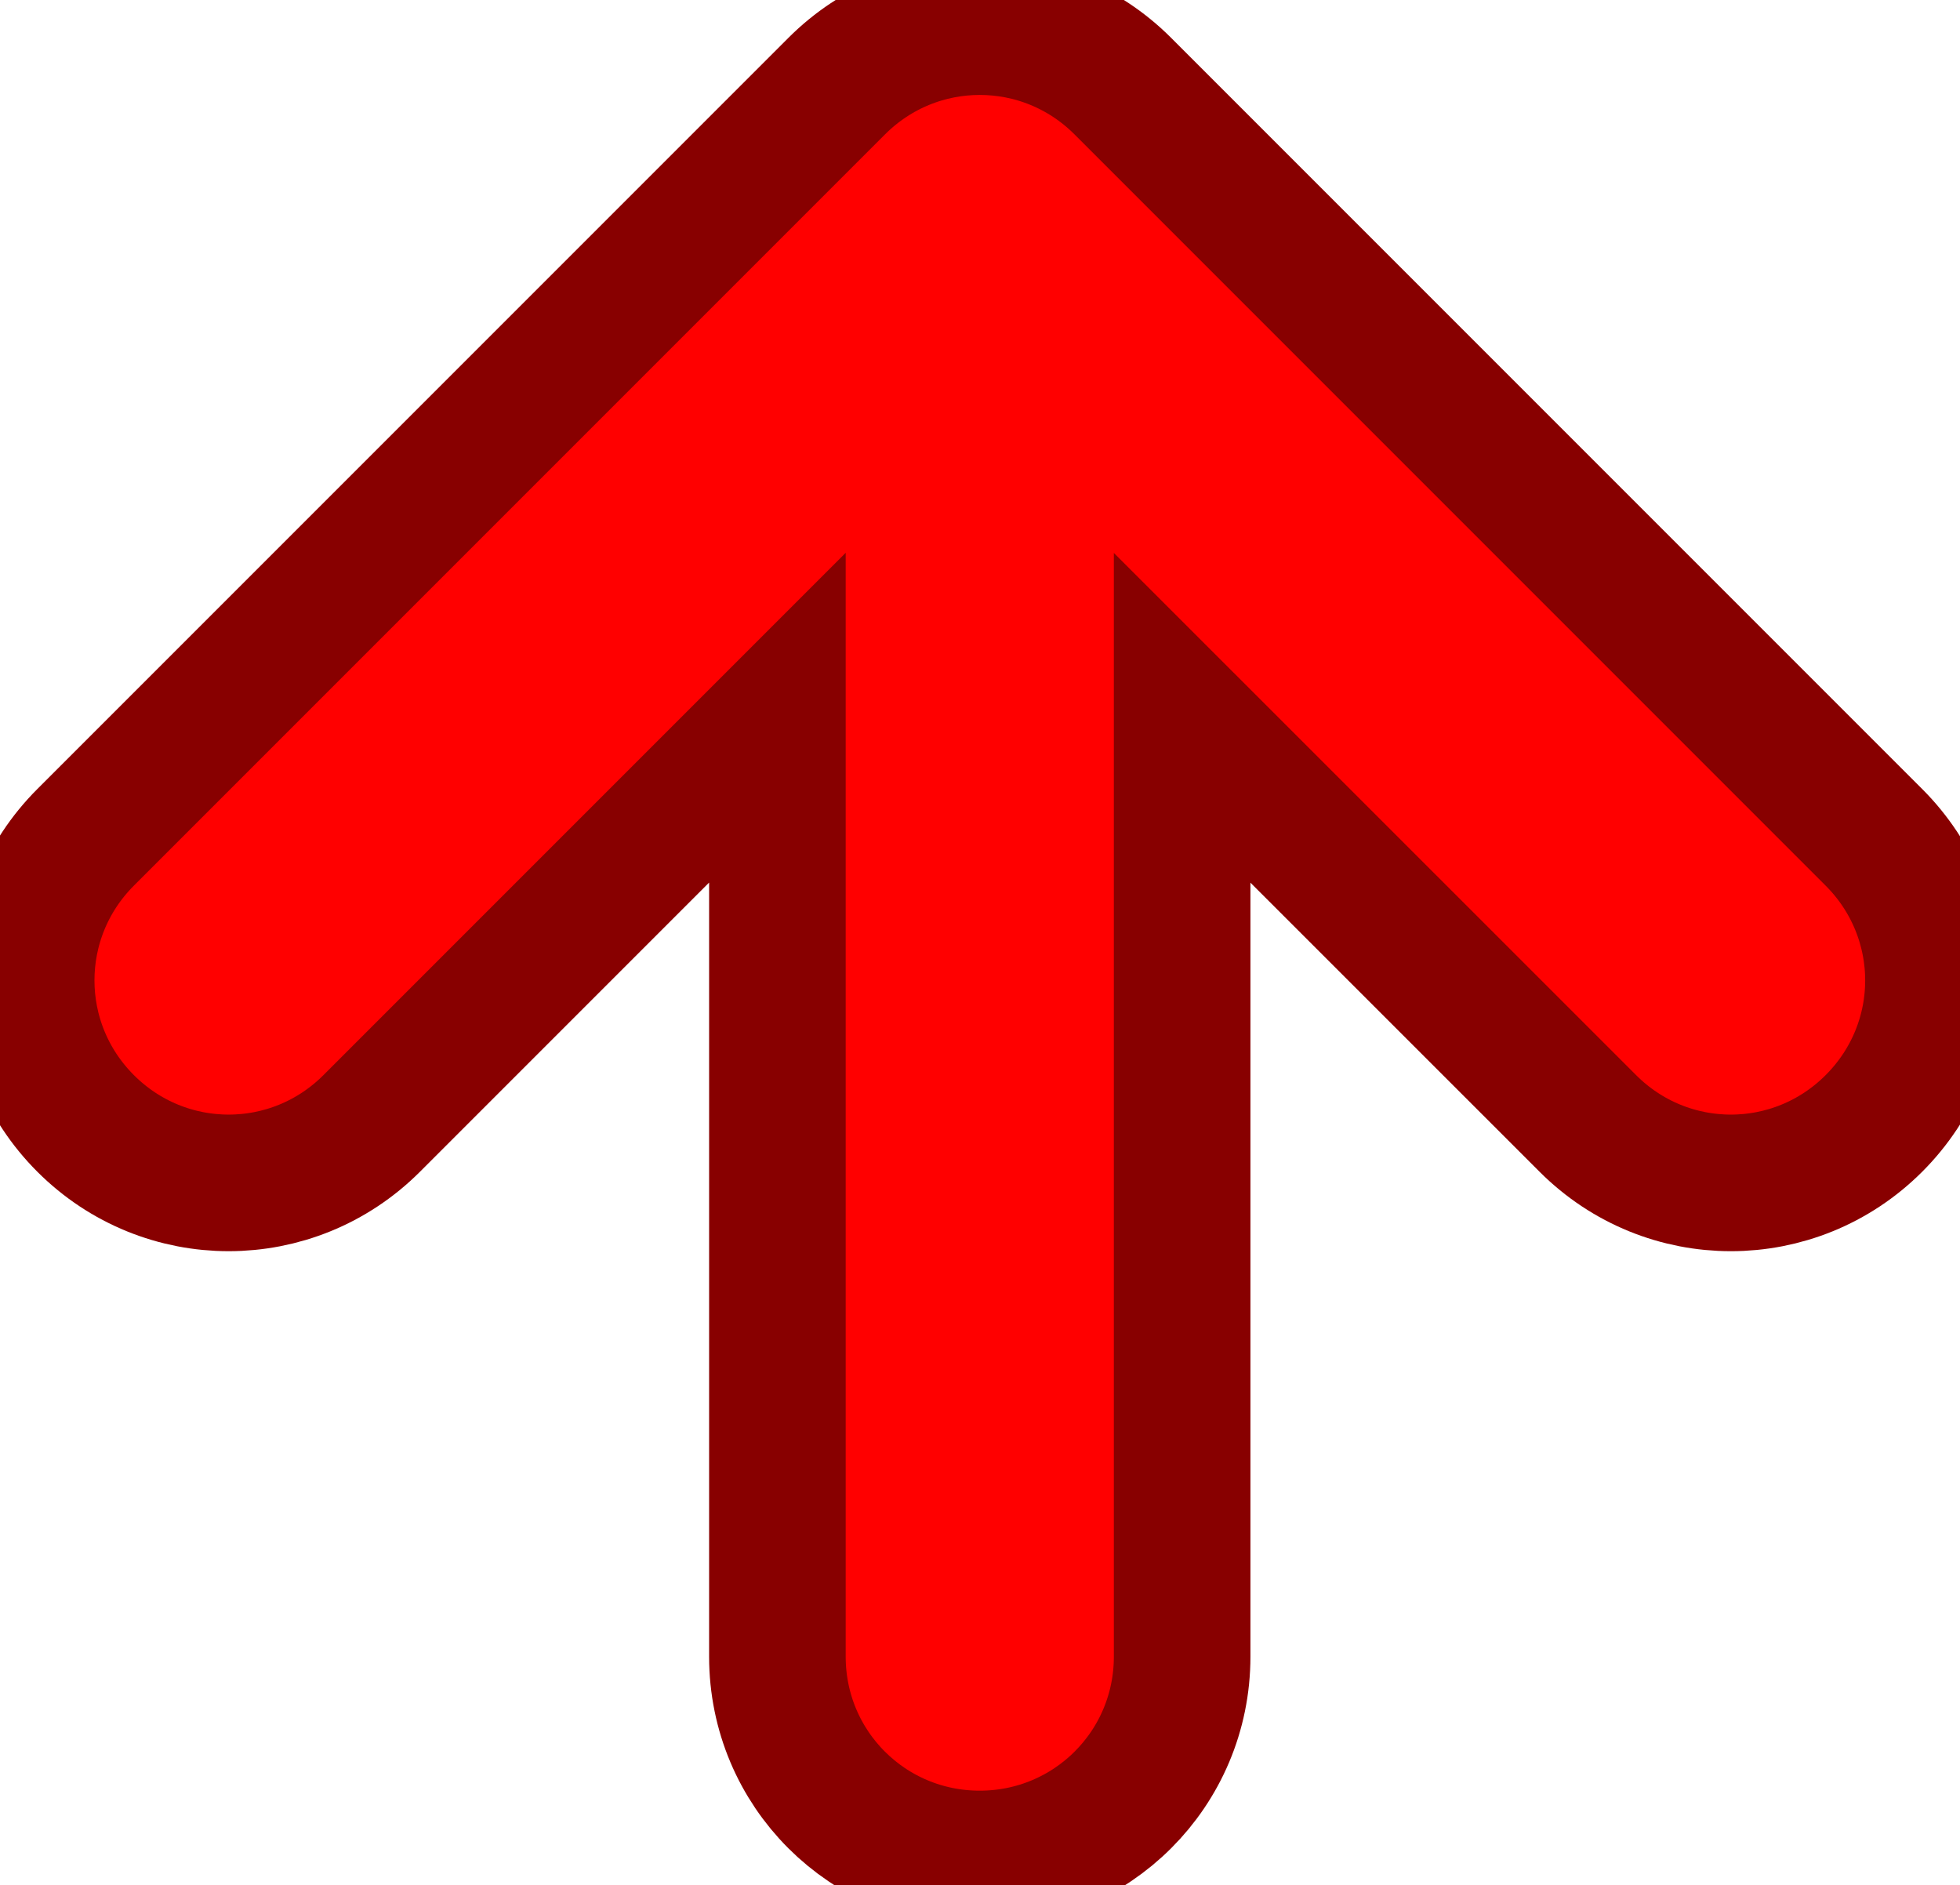<?xml version="1.0" encoding="UTF-8" standalone="no"?>
<svg
   xmlns:svg="http://www.w3.org/2000/svg"
   xmlns="http://www.w3.org/2000/svg"
   height="552"
   id="svg1"
   width="574"
   version="1.0">
  <g id="layer1" transform="translate(-65.268,-213.346)">
    <path
       d="m 631.497,500.433 c 0,15.145 -5.831,30.269 -17.438,41.875 -23.213,23.213 -60.568,23.213 -83.781,0 l -118.812,-118.781 0,274.906 c 0,32.828 -26.453,59.25 -59.281,59.25 -32.828,0 -59.25,-26.422 -59.25,-59.25 l 0,-274.938 -118.812,118.812 c -23.213,23.213 -60.568,23.213 -83.781,0 -23.213,-23.213 -23.213,-60.568 0,-83.781 L 310.309,238.558 c 23.213,-23.213 60.568,-23.213 83.781,0 l 219.969,219.969 c 11.606,11.606 17.438,26.761 17.438,41.906 z"
       id="rect1061"
       style="fill:#ff0000;fill-opacity:1;fill-rule:evenodd;stroke:#880000;stroke-width:40;stroke-linecap:butt;stroke-linejoin:miter;stroke-miterlimit:4;stroke-opacity:1;stroke-dashoffset:0"/>
  </g>
</svg>
